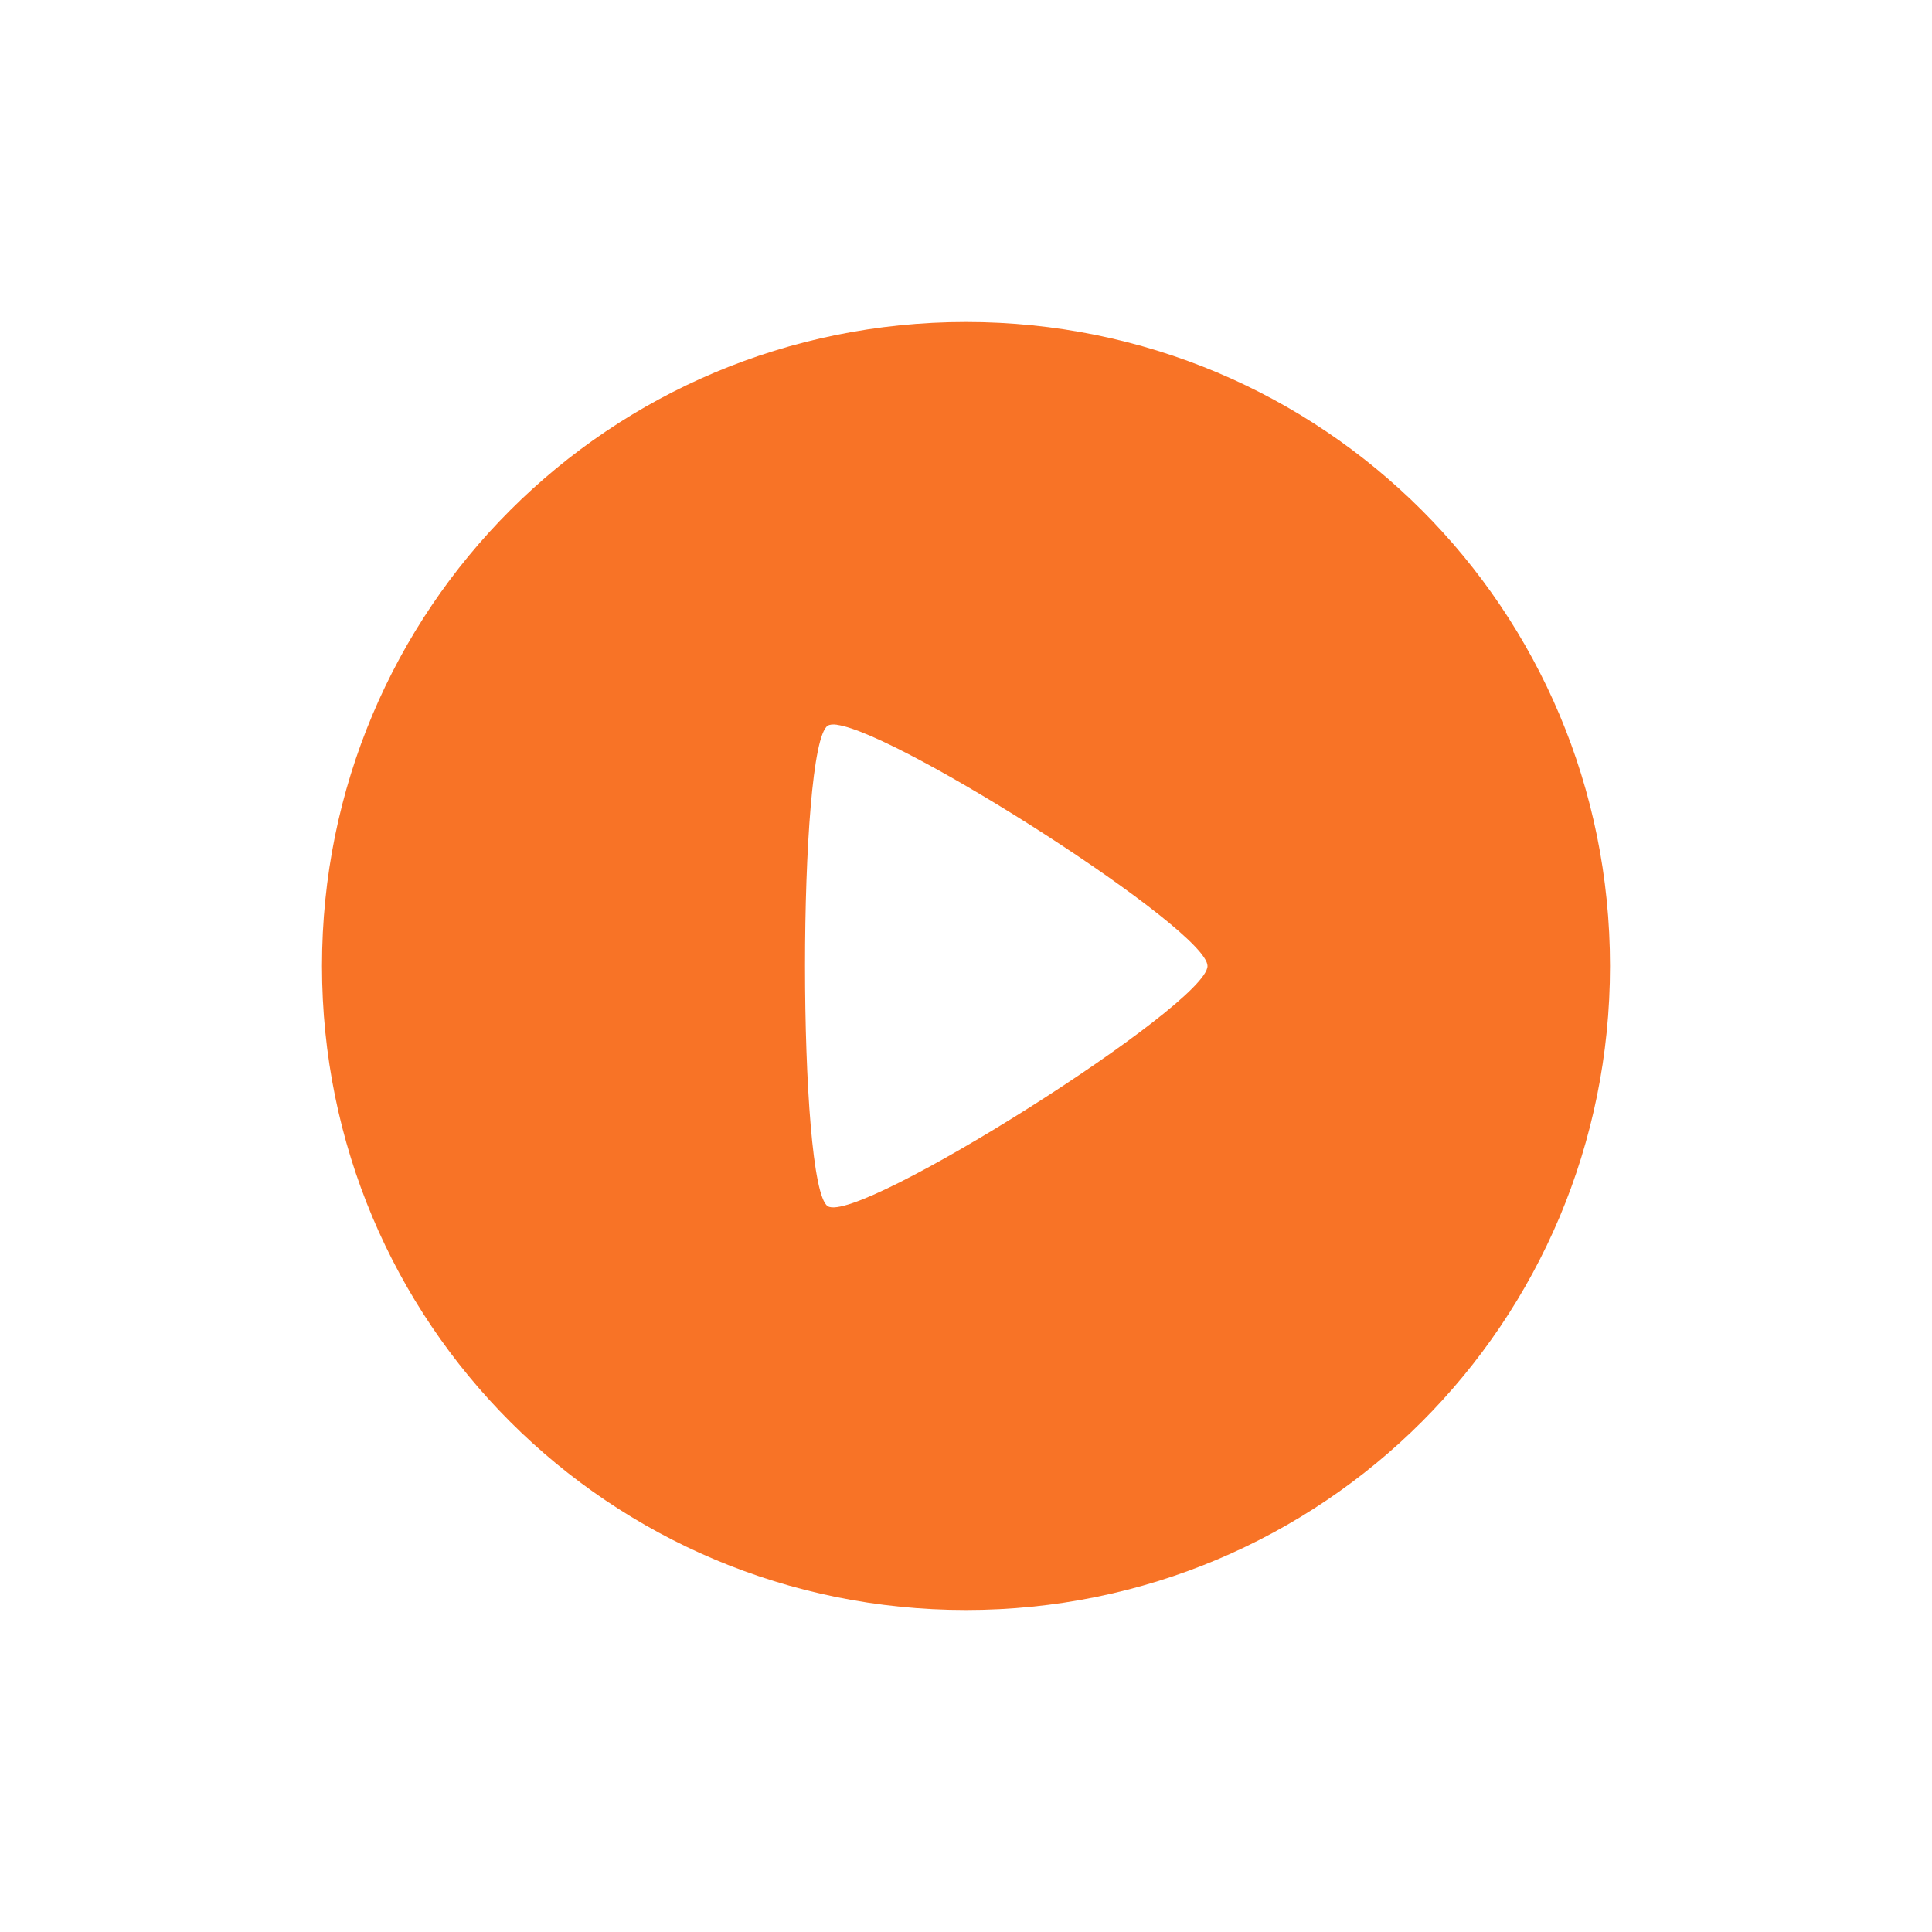 <svg xmlns="http://www.w3.org/2000/svg" width="24" height="24" version="1.1">
 <defs>
  <style id="current-color-scheme" type="text/css">
   .ColorScheme-Text { color:#f87326; } .ColorScheme-Highlight { color:#4285f4; }
  </style>
 </defs>
 <path style="fill:currentColor" class="ColorScheme-Text" d="m 12,4 c -4.432,0 -8,3.568 -8,8 0,4.432 3.568,8 8,8 4.432,0 8,-3.568 8,-8 C 20,7.568 16.432,4 12,4 Z M 10.398,9.004 C 11.186,9.111 15,11.552 15,12 c 0,0.478 -4.339,3.223 -4.717,2.984 -0.377,-0.239 -0.377,-5.73 0,-5.969 0.024,-0.015 0.063,-0.019 0.115,-0.012 z"/>
</svg>
